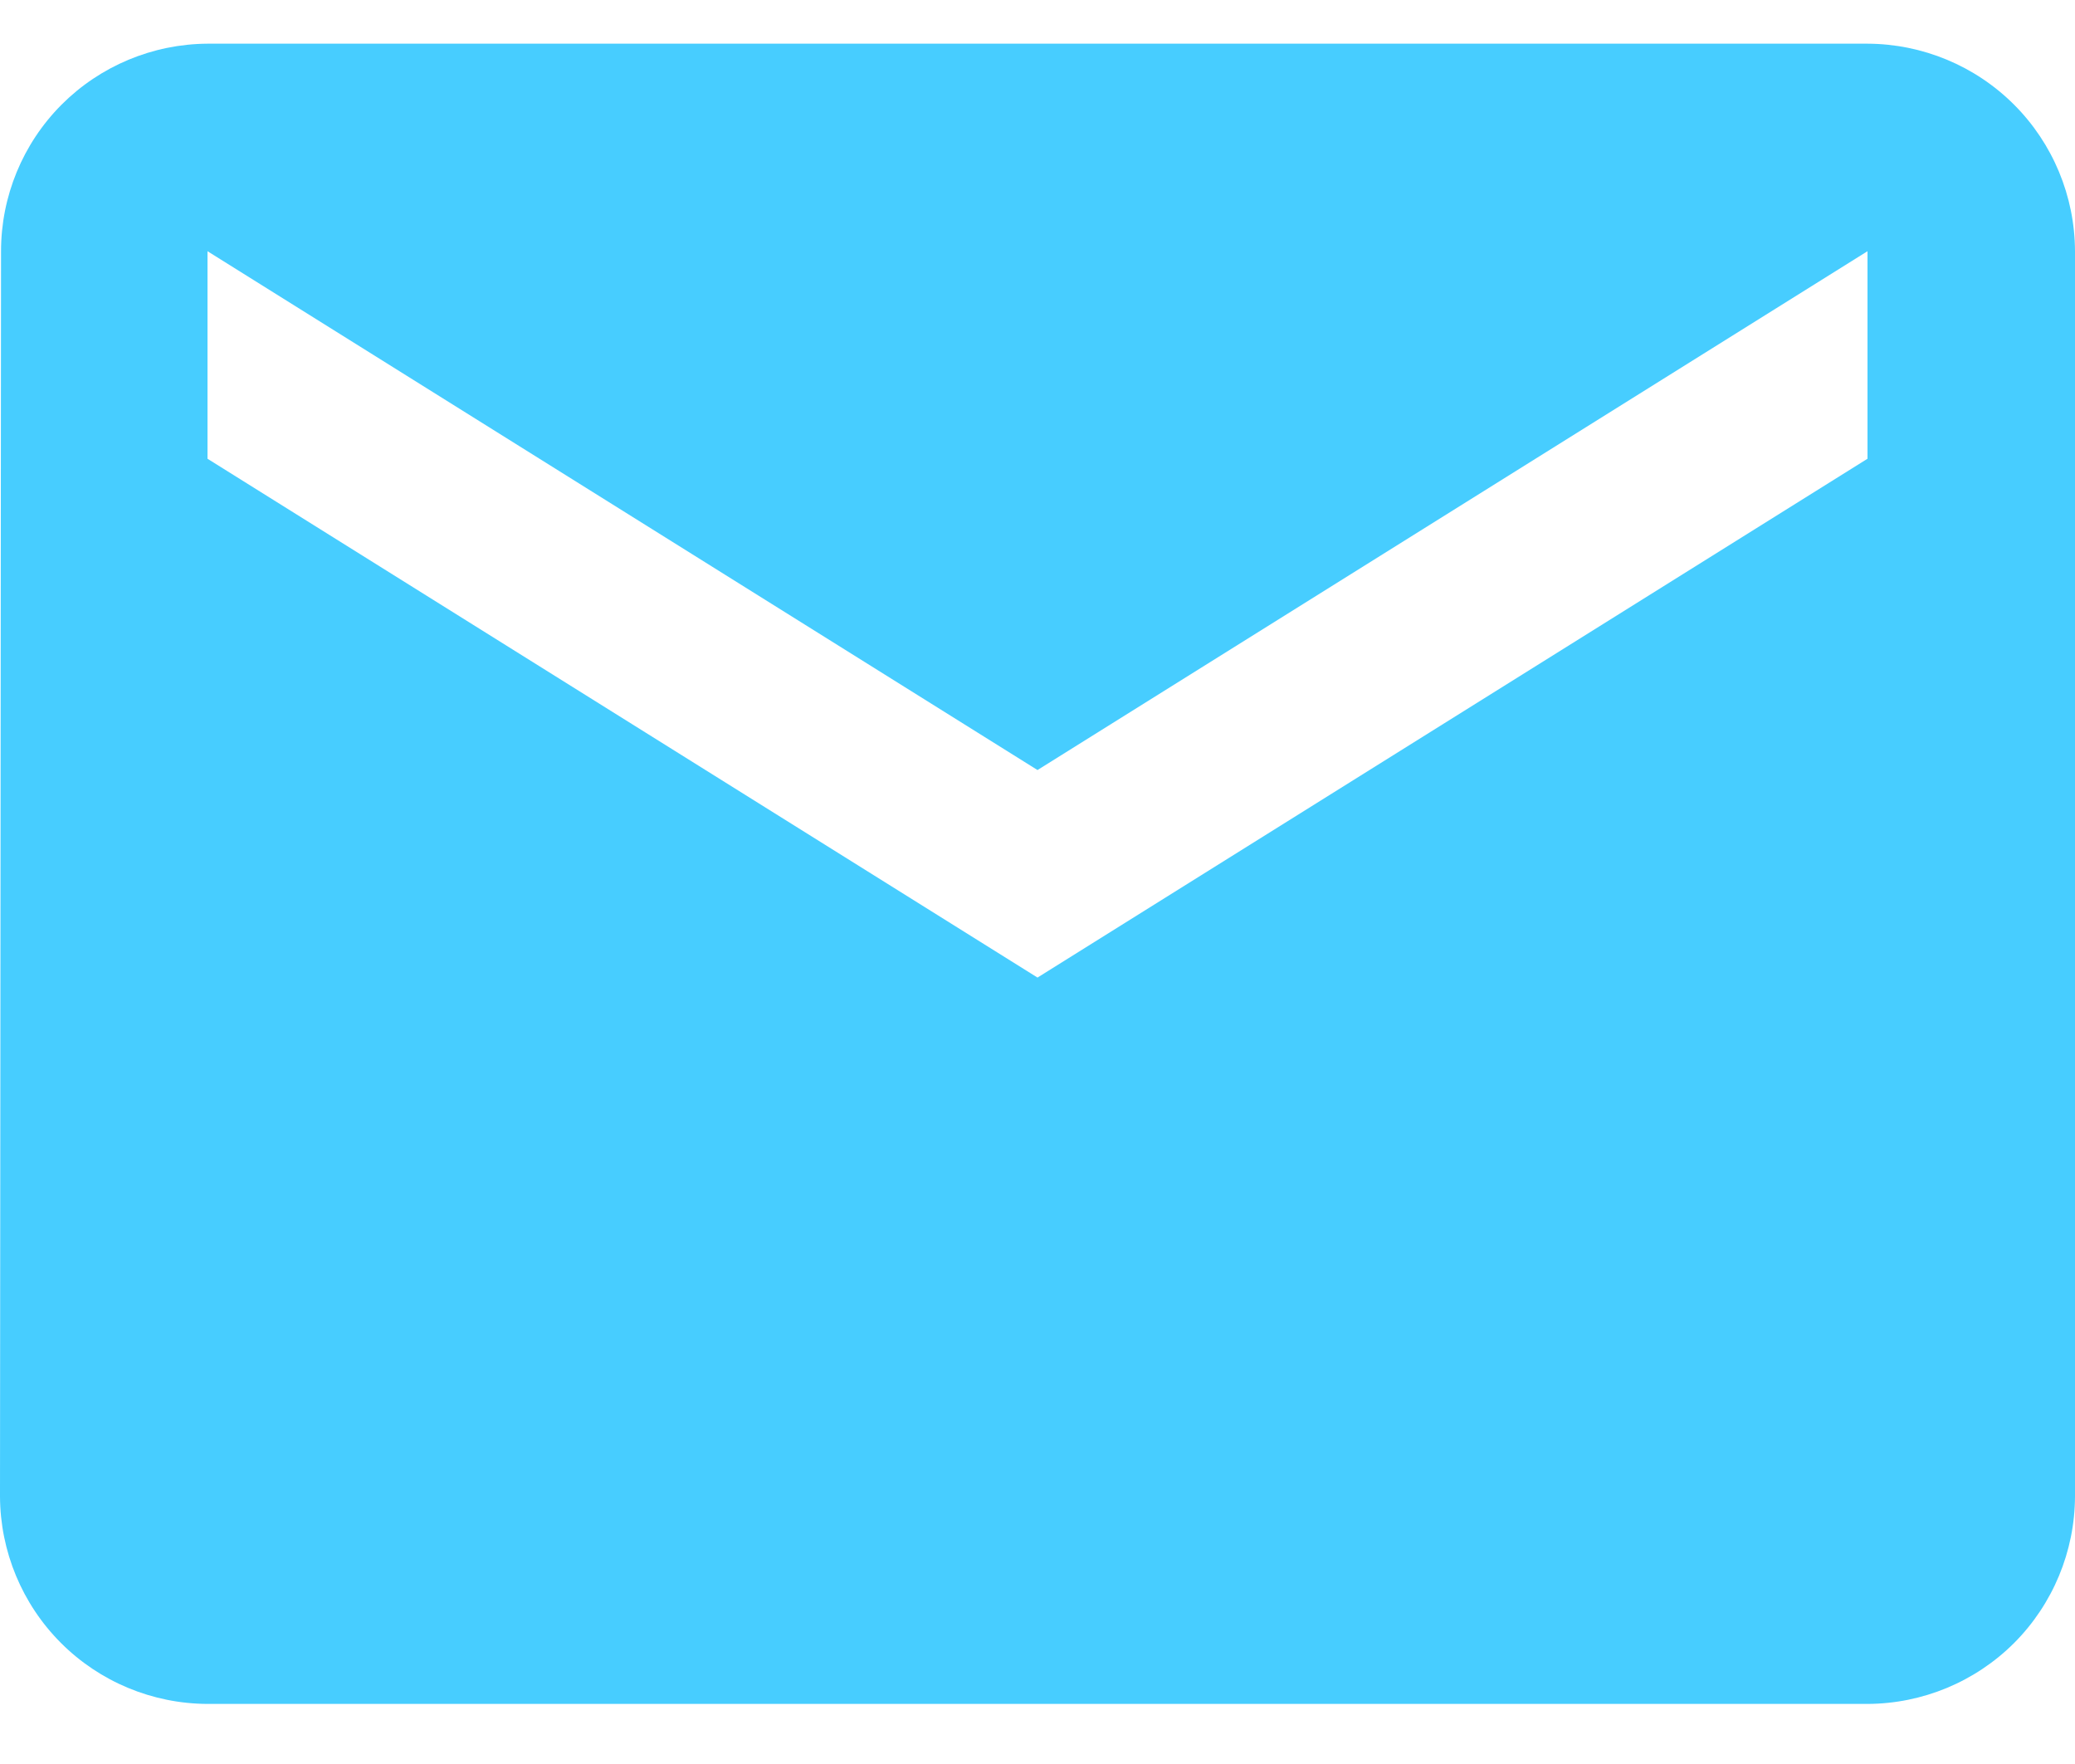 <svg width="20" height="17" viewBox="0 0 20 17" fill="none" xmlns="http://www.w3.org/2000/svg">
<path d="M18 0.421H2C1.471 0.424 0.965 0.636 0.592 1.01C0.219 1.385 0.01 1.892 0.01 2.421L0 14.421C0.002 14.951 0.213 15.459 0.588 15.834C0.962 16.208 1.47 16.419 2 16.421H18C18.53 16.419 19.038 16.208 19.413 15.834C19.787 15.459 19.998 14.951 20 14.421V2.421C19.998 1.891 19.787 1.383 19.413 1.009C19.038 0.634 18.53 0.423 18 0.421ZM18 4.421L10 9.421L2 4.421V2.421L10 7.421L18 2.421V4.421Z" fill="#47CDFF"/>
</svg>
